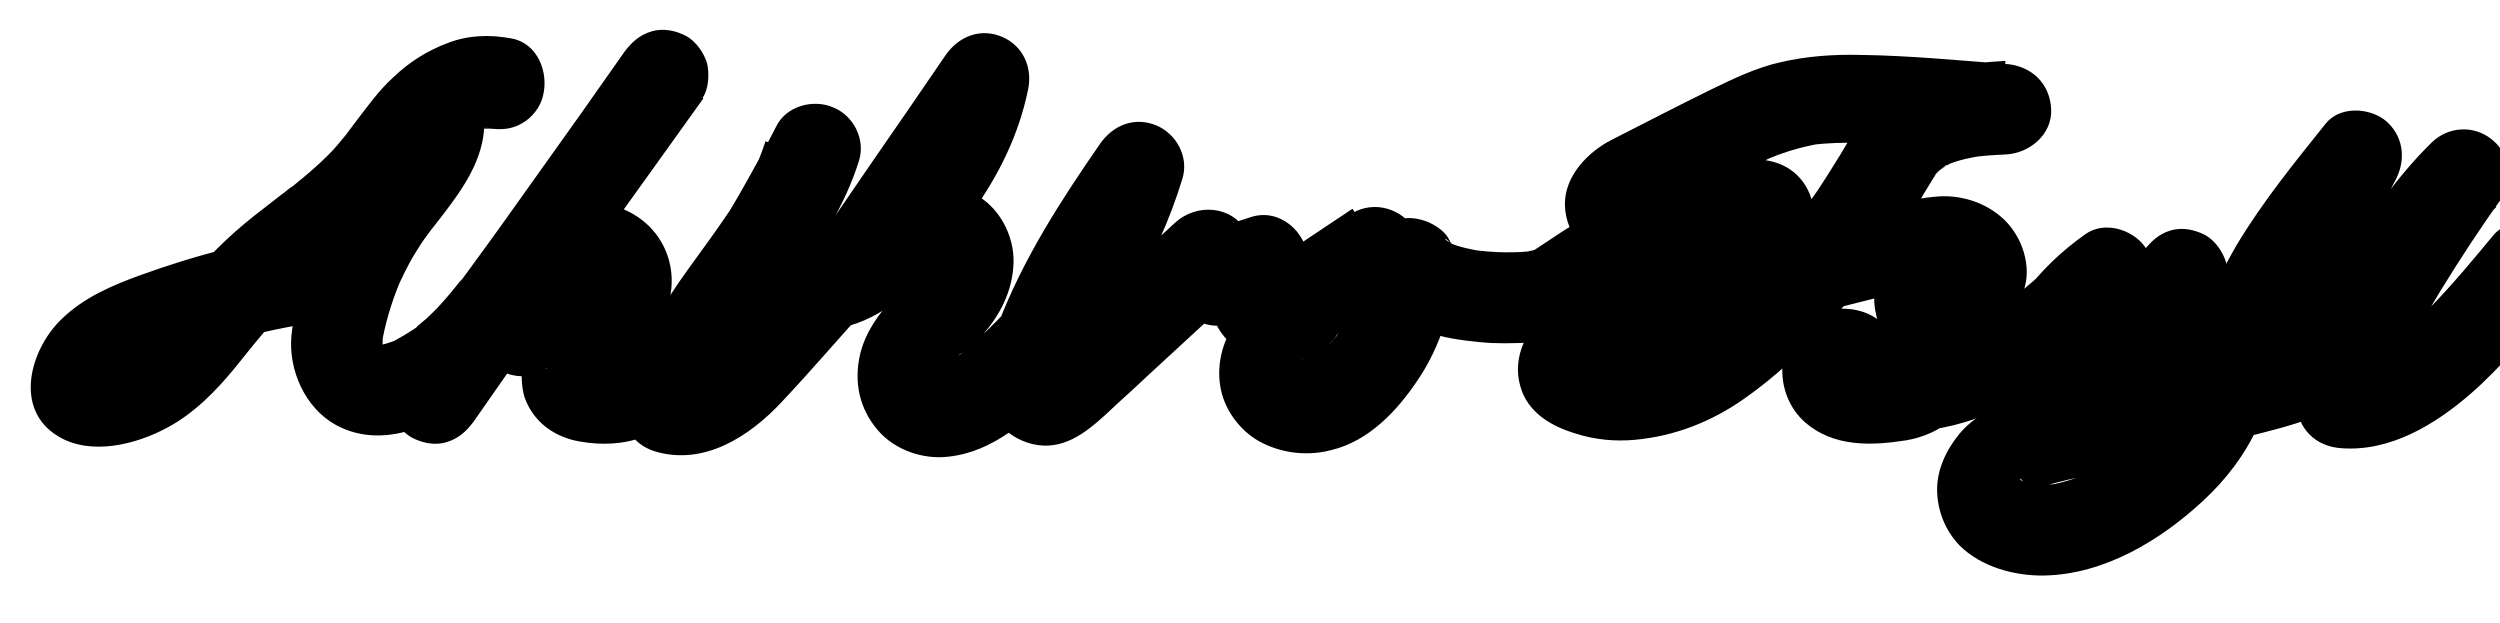<?xml version="1.0" encoding="utf-8"?>
<!-- Generator: Adobe Illustrator 25.3.1, SVG Export Plug-In . SVG Version: 6.00 Build 0)  -->
<svg version="1.1" xmlns="http://www.w3.org/2000/svg" xmlns:xlink="http://www.w3.org/1999/xlink" x="0px" y="0px"
	 viewBox="0 0 414.4 103.3" style="enable-background:new 0 0 414.4 103.3;" xml:space="preserve">
<g id="mask">
	<g>
		<g>
			<path d="M84.9,6.4c-3.6-0.7-7.2-0.6-10.6,0.7c-3.5,1.3-6.5,3.2-9.2,5.8c-2.4,2.2-4.3,4.9-6.3,7.5c-0.4,0.5-0.8,1.1-1.2,1.6
				c-0.7,1,0.3-0.4,0.4-0.5c-0.2,0.3-0.5,0.6-0.7,0.9c-0.9,1.1-1.8,2.2-2.8,3.2c-1.9,1.9-3.9,3.6-5.9,5.2c-0.3,0.2-0.5,0.4-0.8,0.6
				c-1,0.8,0.5-0.3,0.5-0.4c-0.6,0.4-1.1,0.9-1.7,1.3c-1.5,1.2-3,2.3-4.5,3.5c-4.3,3.4-8,7.1-11.5,11.4c-1.9,2.4-3.8,4.8-5.9,7
				c-0.5,0.5-1.1,1.1-1.7,1.6c-0.3,0.2-0.5,0.4-0.8,0.7c-1,0.9,1.4-1,0.2-0.2c-1.3,0.8-2.5,1.6-3.9,2.2c0.6-0.3,1.2-0.5,1.8-0.8
				c-1.4,0.6-2.8,1-4.2,1.2c0.7-0.1,1.3-0.2,2-0.3c-1,0.1-2.1,0.1-3.1,0c0.7,0.1,1.3,0.2,2,0.3c-0.5-0.1-0.9-0.2-1.3-0.3
				c0.6,0.3,1.2,0.5,1.8,0.8c-0.5-0.3-0.4-0.2,0.2,0.2c0.5,0.4,1,0.8,1.3,1.4c0.3,0.6,0.5,1.2,0.8,1.8c-0.1-0.2-0.2-0.5-0.2-0.7
				c0.1,0.7,0.2,1.3,0.3,2c0-0.3,0-0.5,0-0.8c-0.1,0.7-0.2,1.3-0.3,2c0.1-0.6,0.3-1.1,0.5-1.7c-0.3,0.6-0.5,1.2-0.8,1.8
				c0.2-0.4,0.4-0.8,0.6-1.2c0.1-0.2,0.3-0.5,0.5-0.7c0.4-0.7-1.1,1.3-0.6,0.7c0.3-0.3,0.6-0.7,0.9-1c0.5-0.5,1.9-1.4-0.1,0
				c1.7-1.1,3.4-2.1,5.3-2.9c-0.6,0.3-1.2,0.5-1.8,0.8c7.9-3.3,16.3-5.5,24.7-7.1c4.5-0.8,9.1-1.7,12.4-5.2c2-2.2,3.2-4.9,3.8-7.8
				c0.4-1.8,0.8-3.4,1.5-5.1c-0.3,0.6-0.5,1.2-0.8,1.8c0.6-1.4,1.3-2.7,2.1-3.9c0.2-0.3,0.4-0.6,0.6-0.9c0.8-1.1-1.1,1.3-0.3,0.3
				c0.5-0.6,1-1.2,1.6-1.8c0.5-0.5,1.1-1,1.6-1.5c0.2-0.2,1.3-1.1,0.2-0.2c-1.1,0.9,0,0,0.3-0.2c1.3-0.9,2.6-1.6,4-2.2
				c-0.6,0.3-1.2,0.5-1.8,0.8c0.2-0.1,0.5-0.2,0.7-0.3c-3.1-3.1-6.2-6.2-9.2-9.2c-0.2,1.2-0.5,2.3-0.9,3.4c0.3-0.6,0.5-1.2,0.8-1.8
				c-0.8,1.8-1.8,3.5-3,5.1c-0.2,0.3-0.5,0.7-0.7,1c-0.2,0.2-0.3,0.4-0.5,0.6c0.1-0.1,1.2-1.5,0.4-0.6c-0.9,1.2-1.9,2.4-2.8,3.6
				c-2.5,3.4-4.6,7-6.3,10.9c-2,4.8-3.7,9.7-4.2,14.9c-0.5,5.7,2.3,11.9,7.3,14.7c8.7,4.8,18.9-1,25.4-6.9c3.3-2.9,6-6.4,8.6-9.9
				c2.7-3.6,5.2-7.2,7.8-10.8c6.3-8.8,12.7-17.7,19-26.5c1.1-1.5,1.2-4.1,0.8-5.8c-0.5-1.7-1.8-3.6-3.4-4.5
				c-1.7-0.9-3.8-1.4-5.8-0.8c-2,0.6-3.3,1.8-4.5,3.4C93.5,22.9,83.3,37.1,73.2,51.2c-2.9,4-5.7,8-8.6,12c4.3,2.5,8.6,5,13,7.6
				c1.2-2.5,2.6-4.8,4.2-7.1c0.4-0.6,0.9-1.2,1.3-1.8c0.8-1.1-0.8,1-0.2,0.3c0.2-0.3,0.5-0.6,0.7-0.9c0.9-1.1,1.8-2.1,2.7-3.2
				c1.7-1.9,3.3-3.9,5.2-5.7c0.4-0.4,0.8-0.8,1.2-1.2c0.2-0.2,0.5-0.4,0.7-0.6c0.9-0.8-0.2,0.1-0.5,0.4c0.7-0.8,2.2-1.4,3.1-1.8
				c-0.6,0.3-1.2,0.5-1.8,0.8c0.9-0.4,1.8-0.6,2.7-0.8c-0.7,0.1-1.3,0.2-2,0.3c0.9-0.1,1.7-0.1,2.6,0c-0.7-0.1-1.3-0.2-2-0.3
				c0.8,0.1,1.5,0.3,2.2,0.6c-0.6-0.3-1.2-0.5-1.8-0.8c0.1,0.1,0.7,0.5,0.9,0.5c-0.4,0-1.4-1.4-0.6-0.4c0.5,0.6-1-1.7-0.5-0.6
				c0.1,0.3,0.3,0.6,0.4,0.9c-0.3-0.6-0.5-1.2-0.8-1.8c0.2,0.4,0.3,0.8,0.3,1.2c-0.1-0.7-0.2-1.3-0.3-2c0,0.4,0,0.9,0,1.3
				c0.1-0.7,0.2-1.3,0.3-2c-0.1,0.5-0.2,0.9-0.4,1.3c0.3-0.6,0.5-1.2,0.8-1.8c-0.1,0.3-0.5,0.7-0.5,0.9c0.1-0.3,1.4-1.6,0.5-0.8
				c-0.7,0.7,1.6-0.9,0.7-0.6c-0.3,0.1-0.6,0.3-0.9,0.4c0.6-0.3,1.2-0.5,1.8-0.8c-0.8,0.3-1.7,0.5-2.6,0.6c0.7-0.1,1.3-0.2,2-0.3
				c-2.6,0.3-5.2,0.4-7.8,0.8c-3.1,0.5-5.8,1.8-8.1,3.8c-1.3,1.1-2.3,3.6-2.2,5.3c0.1,1.7,0.6,3.2,1.6,4.5c2.1,2.8,6.6,4,9.7,1.9
				c0.2-0.2,0.5-0.3,0.8-0.4c-0.6,0.3-1.2,0.5-1.8,0.8c0.4-0.1,0.7-0.2,1.1-0.3c-0.7,0.1-1.3,0.2-2,0.3c0.5-0.1,0.9-0.1,1.4,0
				c-0.7-0.1-1.3-0.2-2-0.3c0.5,0.1,0.9,0.2,1.4,0.4c-0.6-0.3-1.2-0.5-1.8-0.8c0.3,0.1,0.5,0.3,0.8,0.4c0.4,0.3,0.3,0.2-0.3-0.3
				c-0.6-0.5-0.7-0.6-0.3-0.2c0.1,0.1,0.1,0.1,0.2,0.2c0.5,0.6,0.3,0.3-0.6-0.8c0.1,0.3,0.3,0.5,0.4,0.8c-0.3-0.6-0.5-1.2-0.8-1.8
				c0.1,0.3,0.2,0.5,0.2,0.8c-0.1-0.7-0.2-1.3-0.3-2c0.1,1,0,2-0.1,2.9c-0.1,1.6,0,3.2,0.4,4.7c1.4,4.2,5,6.8,9.3,7.5
				c3.5,0.6,7.1,0.5,10.5-0.8c3.1-1.2,5.6-2.7,8.2-4.7c3.7-2.9,6.5-6.8,9.2-10.6c2.9-4.2,5.6-8.4,8.2-12.8c3-4.9,5.7-10,8.3-15.1
				c-4.6-1.9-9.1-3.9-13.7-5.8c-0.4,1.2-0.8,2.3-1.3,3.5c0.3-0.6,0.5-1.2,0.8-1.8c-3,7-7.7,13.1-12.1,19.2c-4.7,6.5-9,13.5-11,21.3
				c-1,4,1.3,8,5.2,9.2c8.2,2.5,15.8-2.5,21.1-8.2c4.9-5.2,9.6-10.7,14.4-16c2.6-2.9,3.1-7.8,0-10.6c-3.2-2.9-7.4-2.7-10.6,0
				c-0.9,0.7-1.7,1.5-2.6,2.2c-2.3,1.9-2.6,5.6-1.6,8.2c1.2,2.8,3.8,4.5,6.9,4.6c5.4,0.1,9.3-3.6,12.3-7.7c2.3-3.3,4.5-6.6,6.8-9.9
				c4.6-6.7,9.2-13.4,13.8-20.1c-4.6-1.9-9.1-3.9-13.7-5.8c-0.6,2.7-1.4,5.4-2.4,7.9c0.3-0.6,0.5-1.2,0.8-1.8c-1,2.4-2.3,4.8-3.7,7
				c-0.7,1.1-1.5,2.2-2.2,3.3c-0.2,0.3-0.4,0.5-0.6,0.8c-0.5,0.7,1.2-1.5,0.3-0.4c-0.4,0.5-0.8,1-1.3,1.6
				c-3.4,4.1-7.4,7.8-11.5,11.2c-2.4,2-2.8,6.5-1.2,9.1c1.7,2.7,5.3,4.6,8.5,3.4c3.3-1.2,5.7-2.9,8.4-5c0.4-0.3,0.8-0.7,1.3-1
				c0.4-0.3,1.3-0.9-0.5,0.4c0.2-0.1,0.4-0.3,0.6-0.4c1-0.7,2-1.3,3.1-1.8c-0.6,0.3-1.2,0.5-1.8,0.8c0.7-0.3,1.4-0.5,2.2-0.6
				c-0.7,0.1-1.3,0.2-2,0.3c0.7-0.1,1.3-0.1,2,0c-0.7-0.1-1.3-0.2-2-0.3c0.5,0.1,1,0.2,1.5,0.4c-0.6-0.3-1.2-0.5-1.8-0.8
				c0.3,0.1,0.5,0.3,0.8,0.4c0.6,0.2-1.4-1.2-0.7-0.5c0.7,0.7-0.6-0.8-0.6-0.8c0,0,0.4,0.7,0.4,0.8c-0.3-0.6-0.5-1.2-0.8-1.8
				c0.2,0.5,0.4,1.1,0.5,1.7c-0.1-0.7-0.2-1.3-0.3-2c0.1,0.6,0,1.2,0,1.8c0.1-0.7,0.2-1.3,0.3-2c-0.1,0.8-0.3,1.6-0.6,2.4
				c0.3-0.6,0.5-1.2,0.8-1.8c-0.2,0.6-0.5,1.1-0.9,1.6c-0.2,0.2-0.3,0.4-0.5,0.7c1.1-1.8,0.5-0.7,0.1-0.2c-1,1.2-2.2,2.2-3.2,3.3
				c-2.6,2.7-4.8,5.8-5.7,9.4c-1.1,4.6-0.2,9.1,2.9,12.7c2.8,3.3,7.5,4.9,11.7,4.4c7.5-0.8,13.2-6.1,18.3-11.3
				c4.4-4.6,8.4-9.7,11.7-15.2c3.7-6.1,6.7-12.7,8.8-19.6c1.1-3.6-1-7.4-4.3-8.8c-3.6-1.5-7.2-0.1-9.4,3.1
				c-6.5,9.4-12.7,19-16.8,29.7c-1.1,2.9-2.5,6.3-2.5,9.4c0,5,3.2,9.4,8.1,10.6c5,1.2,8.8-1.8,12.2-4.9c2.2-2.1,4.5-4.1,6.7-6.2
				c5.1-4.7,10.2-9.4,15.3-14.1c-3.9-0.5-7.9-1-11.8-1.5c0.6,1.1,1.2,2.2,1.8,3.4c1.5,2.8,5.4,4.4,8.5,3.4c2.5-0.8,4.9-1.6,7.4-2.4
				c-3.2-2.4-6.3-4.8-9.5-7.2c0,1.1,0,2.2-0.1,3.3c0.1-0.7,0.2-1.3,0.3-2c-0.3,2.4-1.4,4.8-0.7,7.2c0.6,2.3,2.5,4.4,4.6,5.6
				c3.8,2.1,8.1,1.2,11.8-0.5c2.4-1.1,4.5-2.8,6.6-4.3c2.5-1.7,5-3.4,7.6-5.1c3.3-2.2,5-6.7,2.7-10.3c-2.2-3.4-6.6-4.8-10.3-2.7
				c-4.9,2.9-9.5,6.5-13.5,10.6c-4.9,5.1-9.9,11.3-8.3,18.8c0.8,3.7,3.6,7.2,7,8.8c3.5,1.7,7.5,2.1,11.3,1.1
				c6.2-1.5,10.9-6.5,14.3-11.6c3.8-5.6,5.8-12.3,6.4-19.1c-4.7,1.3-9.3,2.5-14,3.8c1.7,3.7,5.4,5.8,8.9,7.2
				c2.8,1.1,5.9,1.5,8.9,1.8c2.8,0.3,5.5,0.2,8.3,0.1c2-0.1,4.2-0.2,5.9-1.3c3.4-2.2,4.8-6.7,2.7-10.3c-1-1.8-2.9-3.2-4.9-3.6
				c-3.8-0.9-8.3,1.2-9.2,5.2c-0.9,3.8,1.1,8.3,5.2,9.2c0.1,0,0.2,0.1,0.4,0.1c-0.6-0.3-1.2-0.5-1.8-0.8c0,0,0.1,0,0.1,0.1
				c-0.9-0.9-1.8-1.8-2.7-2.7c0,0,0,0,0,0c-0.3-1.9-0.5-3.9-0.8-5.8c0,0,0,0,0,0c0.6-1.1,1.3-2.2,1.9-3.3c0.5-0.4,1-0.7,1.4-1.1
				c0.6-0.3,1.2-0.5,1.8-0.8c-0.2,0.1-0.3,0.1-0.5,0.1c0.7-0.1,1.3-0.2,2-0.3c-3.6,0.5-7.5,0.4-11-0.1c0.7,0.1,1.3,0.2,2,0.3
				c-2-0.3-4-0.7-5.9-1.5c0.6,0.3,1.2,0.5,1.8,0.8c-0.4-0.2-0.9-0.4-1.3-0.6c-0.2-0.1-0.4-0.2-0.6-0.4c-0.7-0.4-0.7-0.9,0.8,0.6
				c-0.2-0.3-0.6-0.7-0.9-0.9c0.1,0.1,1.2,1.8,0.7,0.9c-0.1-0.2-0.2-0.4-0.3-0.7c-0.6-1.4-2.2-2.5-3.6-3.1c-1.5-0.6-3.3-0.9-4.9-0.4
				c-3.3,1.1-5.2,3.8-5.5,7.2c0,0.6-0.1,1.1-0.2,1.6c0.1-0.7,0.2-1.3,0.3-2c-0.4,2.9-1.2,5.7-2.3,8.4c0.3-0.6,0.5-1.2,0.8-1.8
				c-0.6,1.3-1.2,2.6-2,3.9c-0.4,0.6-0.7,1.2-1.1,1.7c-0.2,0.3-0.4,0.5-0.6,0.8c0.9-1.7,0.6-0.7,0.1-0.2c-0.8,1-1.8,1.9-2.7,2.8
				c-1,1,1.5-1,0.3-0.2c-0.3,0.2-0.5,0.4-0.8,0.5c-0.6,0.4-1.2,0.7-1.8,0.9c0.6-0.3,1.2-0.5,1.8-0.8c-0.8,0.3-1.6,0.5-2.5,0.7
				c0.7-0.1,1.3-0.2,2-0.3c-0.8,0.1-1.5,0.1-2.3,0c0.7,0.1,1.3,0.2,2,0.3c-0.6-0.1-1.2-0.2-1.7-0.5c0.6,0.3,1.2,0.5,1.8,0.8
				c-0.3-0.1-0.6-0.3-1-0.5c-0.5-0.3-0.4-0.2,0.2,0.2c0.6,0.5,0.6,0.5,0.2,0.1c-0.1-0.1-0.2-0.2-0.3-0.3c-0.5-0.6-0.3-0.3,0.5,0.7
				c-0.1-0.3-0.4-0.7-0.5-1c0.3,0.6,0.5,1.2,0.8,1.8c-0.2-0.4-0.3-0.8-0.3-1.2c0.1,0.7,0.2,1.3,0.3,2c-0.1-0.6-0.1-1.1,0-1.6
				c-0.1,0.7-0.2,1.3-0.3,2c0.1-0.7,0.3-1.3,0.6-2c-0.3,0.6-0.5,1.2-0.8,1.8c0.4-0.9,0.9-1.7,1.5-2.6c0.2-0.2,0.3-0.5,0.5-0.7
				c-0.7,1-0.9,1.1-0.4,0.5c0.3-0.3,0.5-0.7,0.8-1c1.3-1.6,2.7-3.1,4.2-4.5c0.7-0.7,1.5-1.3,2.2-2c0.4-0.3,0.8-0.6,1.1-0.9
				c0.2-0.2,0.4-0.4,0.7-0.5c-0.9,0.7-1.1,0.9-0.7,0.5c1.7-1.2,3.4-2.4,5.1-3.4c-2.5-4.3-5-8.6-7.6-13c-2.6,1.7-5.2,3.5-7.8,5.2
				c-2.2,1.5-4.4,3.3-6.9,4.3c0.6-0.3,1.2-0.5,1.8-0.8c-0.6,0.2-1.2,0.4-1.8,0.5c0.7-0.1,1.3-0.2,2-0.3c-0.4,0-0.8,0.1-1.2,0
				c0.7,0.1,1.3,0.2,2,0.3c-0.3,0-0.5-0.1-0.8-0.2c0.6,0.3,1.2,0.5,1.8,0.8c-0.6-0.3-0.4-0.1,0.9,0.7c0.8,1.2,1.1,1.5,0.7,0.8
				c0.3,1.9,0.5,3.9,0.8,5.8c0.8-2.7,1.2-5.7,1.1-8.5c-0.1-4.7-4.7-8.8-9.5-7.2c-2.5,0.8-4.9,1.6-7.4,2.4c2.8,1.1,5.6,2.3,8.5,3.4
				c-0.6-1.1-1.2-2.2-1.8-3.4c-2.4-4.4-8.3-4.7-11.8-1.5c-4.2,3.9-8.5,7.8-12.7,11.8c-2.1,1.9-4.1,3.8-6.2,5.7c-1.1,1-2.2,2-3.3,3
				c-0.5,0.4-0.9,0.8-1.4,1.3c-0.9,0.8,1.2-0.7,0.4-0.3c-0.3,0.2-0.5,0.3-0.8,0.5c0.6-0.3,1.2-0.5,1.8-0.8c-0.2,0.1-0.5,0.2-0.7,0.2
				c0.7-0.1,1.3-0.2,2-0.3c-0.2,0-0.5,0.1-0.7,0c0.7,0.1,1.3,0.2,2,0.3c-0.3,0-0.5-0.1-0.7-0.2c0.6,0.3,1.2,0.5,1.8,0.8
				c-1.1-0.6,0.7,0.7,1,1c0.8,1,0.2,0.2,0.1-0.1c0.3,0.6,0.5,1.2,0.8,1.8c-0.1-0.2-0.1-0.4-0.2-0.7c0.1,0.7,0.2,1.3,0.3,2
				c0-0.4,0-0.7,0-1.1c-0.1,0.7-0.2,1.3-0.3,2c0.7-3.3,1.9-6.5,3.2-9.5c-0.3,0.6-0.5,1.2-0.8,1.8c3.9-9.1,9.5-17.3,15.1-25.5
				c-4.6-1.9-9.1-3.9-13.7-5.8c-0.8,2.5-1.6,4.9-2.6,7.3c0.3-0.6,0.5-1.2,0.8-1.8c-1.4,3.3-3,6.4-4.7,9.5c-0.9,1.5-1.8,3-2.8,4.5
				c-0.5,0.7-0.9,1.3-1.4,2c-0.2,0.3-0.5,0.7-0.7,1c-0.8,1.2,1.2-1.5,0.1-0.1c-2.1,2.7-4.5,5.3-7,7.7c-1.3,1.2-2.6,2.4-3.9,3.5
				c-0.4,0.4-1.6,1,0.3-0.2c-0.3,0.2-0.6,0.5-1,0.7c-0.8,0.5-1.6,0.9-2.4,1.3c0.6-0.3,1.2-0.5,1.8-0.8c-0.9,0.4-1.7,0.6-2.6,0.8
				c0.7-0.1,1.3-0.2,2-0.3c-0.8,0.1-1.6,0.1-2.4,0c0.7,0.1,1.3,0.2,2,0.3c-0.6-0.1-1.2-0.3-1.8-0.5c0.6,0.3,1.2,0.5,1.8,0.8
				c-0.3-0.1-0.6-0.3-0.8-0.5c-0.7-0.3,1.5,1.2,0.5,0.3c-0.7-0.7,0.5,0.5,0.5,0.7c0-0.1-0.4-0.8-0.5-0.9c0.3,0.6,0.5,1.2,0.8,1.8
				c-0.2-0.5-0.3-1-0.4-1.5c0.1,0.7,0.2,1.3,0.3,2c0-0.5,0-1.1,0-1.6c-0.1,0.7-0.2,1.3-0.3,2c0.1-0.9,0.4-1.7,0.7-2.6
				c-0.3,0.6-0.5,1.2-0.8,1.8c0.3-0.6,0.6-1.2,1-1.8c0.1-0.1,0.2-0.3,0.3-0.4c0.4-0.6-0.6,0.9-0.6,0.8c0-0.2,0.8-0.9,1-1.1
				c1.2-1.3,2.6-2.6,3.8-3.9c3-3.4,5-7.3,5.2-11.9c0.2-4.7-2.5-9.7-6.8-11.7c-5-2.4-10.5-1.7-15.2,1.2c-1.9,1.2-3.6,2.7-5.4,4.1
				c-1.2,1,1.2-0.9,0.2-0.2c-0.3,0.2-0.7,0.5-1,0.7c-0.7,0.5-1.5,0.9-2.3,1.3c0.6-0.3,1.2-0.5,1.8-0.8c-0.2,0.1-0.4,0.2-0.7,0.3
				c2.4,4.2,4.9,8.4,7.3,12.5c11.3-9.3,21.5-21.5,24.5-36.2c0.8-3.7-0.8-7.3-4.3-8.8c-3.6-1.5-7.2-0.1-9.4,3.1
				c-4,5.9-8.1,11.8-12.1,17.6c-2,2.9-3.9,5.7-5.9,8.6c-0.5,0.8-1,1.5-1.5,2.3c-0.2,0.4-1.3,1.5-1.3,1.9c0-0.3,1.2-1.5,0.4-0.5
				c-0.2,0.2-0.4,0.5-0.6,0.7c-0.1,0.1-0.3,0.3-0.4,0.4c-0.4,0.4-0.2,0.2,0.8-0.6c-0.3,0.1-0.6,0.4-0.9,0.5c0.6-0.3,1.2-0.5,1.8-0.8
				c-0.4,0.2-0.8,0.3-1.3,0.4c0.7-0.1,1.3-0.2,2-0.3c-0.2,0-0.5,0-0.7,0c1.8,4.3,3.5,8.5,5.3,12.8c0.9-0.7,1.7-1.5,2.6-2.2
				c-3.5-3.5-7.1-7.1-10.6-10.6c-3.6,4.1-7.3,8.2-10.9,12.2c-1.6,1.8-3.2,3.7-5,5.4c-0.4,0.4-0.8,0.8-1.2,1.1
				c-0.2,0.1-0.4,0.5-0.6,0.5c0.2,0,1.4-1,0.5-0.4c-1,0.7-2,1.3-3.1,1.8c0.6-0.3,1.2-0.5,1.8-0.8c-0.8,0.3-1.7,0.6-2.5,0.7
				c0.7-0.1,1.3-0.2,2-0.3c-0.8,0.1-1.5,0.1-2.2,0c0.7,0.1,1.3,0.2,2,0.3c-0.5-0.1-1-0.2-1.5-0.3c1.7,3.1,3.5,6.2,5.2,9.2
				c0.5-1.9,1.1-3.8,1.9-5.6c-0.3,0.6-0.5,1.2-0.8,1.8c2.9-6.6,7.3-12.4,11.5-18.2c4.5-6.3,8.7-12.8,11-20.2c1.1-3.6-1-7.5-4.3-8.8
				c-3.2-1.4-7.7-0.3-9.4,3.1c-4,7.8-8.4,15.5-13.2,22.8c-1.2,1.8-2.3,3.5-3.5,5.2c-0.5,0.7-1,1.5-1.6,2.2c-0.3,0.5-1.4,1.6,0.1-0.1
				c-0.3,0.3-0.6,0.7-0.8,1c-1.1,1.4-2.4,2.6-3.7,3.8c-1.3,1.1,1.3-0.9,0.2-0.1c-0.4,0.2-0.7,0.5-1.1,0.7c-0.8,0.5-1.7,1-2.6,1.4
				c0.6-0.3,1.2-0.5,1.8-0.8c-1.1,0.5-2.2,0.8-3.4,1c0.7-0.1,1.3-0.2,2-0.3c-1.2,0.2-2.4,0.2-3.6,0c0.7,0.1,1.3,0.2,2,0.3
				c-0.8-0.1-1.6-0.3-2.4-0.6c0.6,0.3,1.2,0.5,1.8,0.8c-0.7-0.4-0.5-0.2,0.6,0.6c0.7,1.1,0.9,1.3,0.5,0.7c0.3,0.6,0.5,1.2,0.8,1.8
				c-0.1-0.3-0.2-0.6-0.3-1c0.1,0.7,0.2,1.3,0.3,2c-0.1-0.9,0-1.7,0.1-2.6c0.1-1.4,0.1-2.8-0.2-4.2c-0.5-2.3-1.9-4.5-3.6-6.1
				c-4-3.6-10.5-4.8-15.1-1.6c3,3.9,6.1,7.9,9.1,11.8c-2.1,1.7-0.5,0.4,0.3,0c-0.6,0.3-1.2,0.5-1.8,0.8c1.1-0.4,2.1-0.6,3.3-0.8
				c-0.7,0.1-1.3,0.2-2,0.3c4.4-0.5,9.1-0.2,13-2.8c6.6-4.3,7.6-13.8,2-19.5c-5.2-5.2-13.5-5.1-19.7-1.7c-4.6,2.5-8,6.7-11.3,10.6
				c-4.2,4.8-8.3,9.9-11.1,15.7c-0.9,1.8-1.3,3.7-0.8,5.8c0.5,1.7,1.8,3.6,3.4,4.5c1.7,0.9,3.8,1.4,5.8,0.8c2-0.6,3.3-1.8,4.5-3.4
				C87.7,56.6,97.8,42.5,108,28.3c2.9-4,5.7-8,8.6-12c-4.3-2.5-8.6-5-13-7.6c-5.5,7.6-11,15.3-16.4,22.9c-2.7,3.8-5.4,7.6-8.2,11.4
				c-0.5,0.7-1.1,1.5-1.6,2.2c-0.2,0.3-0.5,0.6-0.7,1c-0.2,0.2-0.3,0.4-0.5,0.6c0.1-0.2,1.1-1.4,0.4-0.6c-1.2,1.5-2.4,3-3.7,4.4
				c-0.7,0.8-1.5,1.5-2.2,2.2c-0.4,0.3-0.8,0.7-1.2,1c-0.1,0.1-0.3,0.2-0.4,0.4c-1.1,0.9,1.1-0.8,0.5-0.3c-1.8,1.2-3.5,2.3-5.5,3.2
				c0.6-0.3,1.2-0.5,1.8-0.8c-1.3,0.5-2.5,0.9-3.9,1.1c0.7-0.1,1.3-0.2,2-0.3c-0.8,0.1-1.6,0.1-2.3,0c0.7,0.1,1.3,0.2,2,0.3
				c-0.6-0.1-1.1-0.2-1.7-0.5c0.6,0.3,1.2,0.5,1.8,0.8c-0.3-0.1-0.5-0.3-0.8-0.4c-1.1-0.6,1.6,1.4,0.4,0.3c-1.1-1,0.7,1.1,0.3,0.5
				c-0.2-0.4-0.4-0.8-0.6-1.2c0.3,0.6,0.5,1.2,0.8,1.8c-0.3-0.8-0.5-1.6-0.7-2.4c0.1,0.7,0.2,1.3,0.3,2c-0.1-1-0.1-1.9,0-2.9
				c-0.1,0.7-0.2,1.3-0.3,2c0.6-3.7,1.7-7.3,3.1-10.7c-0.3,0.6-0.5,1.2-0.8,1.8c1-2.2,2-4.4,3.3-6.5c0.6-1,1.3-2.1,2-3
				c0.4-0.5,0.7-1,1.1-1.5c0.6-0.8-0.3,0.4-0.4,0.6c0.2-0.3,0.4-0.5,0.6-0.8c3.4-4.4,7.1-9,8-14.6c0.4-2.7,0.1-5.2-1.9-7.3
				c-1.7-1.7-4.9-2.9-7.3-1.9c-3,1.2-5.7,2.6-8.3,4.6c-2.6,2-4.7,4.2-6.6,6.8c-1.7,2.3-3,4.8-4,7.5c-1,2.5-1.1,5.1-2.1,7.6
				c0.3-0.6,0.5-1.2,0.8-1.8c-0.2,0.4-0.4,0.7-0.6,1.1c0.8-1,1-1.3,0.6-0.8c-0.1,0.1-0.2,0.2-0.4,0.4c0.1-0.4,1.7-1.1,0.4-0.4
				c-0.3,0.2-0.6,0.3-1,0.5c0.6-0.3,1.2-0.5,1.8-0.8c-2,0.8-4.1,1.1-6.2,1.4c-2.5,0.5-5.1,1-7.6,1.6c-4.9,1.2-9.7,2.7-14.4,4.4
				c-4.7,1.7-9.4,3.7-13.1,7.3c-5.2,5-8,14.9-0.6,19.4c5.4,3.3,12.9,1.4,18.1-1.4c4.5-2.4,8.1-6.1,11.3-10c3-3.7,5.8-7.4,9.3-10.5
				c1.7-1.5,3.4-2.9,5.2-4.3c-1.8,1.4-0.3,0.2,0.1-0.1c0.4-0.3,0.9-0.7,1.3-1c1.3-1,2.7-2.1,4-3.1c2-1.6,4-3.2,5.8-5
				c2.2-2.2,4.1-4.6,5.9-7c0.4-0.5,0.8-1.1,1.2-1.6c0.2-0.2,0.4-0.5,0.5-0.7c0.6-0.7-1.1,1.3-0.2,0.3c0.8-1,1.7-2,2.6-3
				c0.5-0.5,1-1,1.5-1.5c0.2-0.2,0.4-0.4,0.6-0.5c1-0.8-1.1,0.8-0.4,0.3c1.1-0.7,2.2-1.4,3.3-1.9c-0.6,0.3-1.2,0.5-1.8,0.8
				c1.1-0.5,2.2-0.8,3.4-1c-0.7,0.1-1.3,0.2-2,0.3c0.9-0.1,1.8-0.1,2.7,0c-0.7-0.1-1.3-0.2-2-0.3c0.3,0,0.5,0.1,0.8,0.1
				c2,0.4,4,0.3,5.8-0.8c1.6-0.9,3-2.7,3.4-4.5C91,12,89.1,7.2,84.9,6.4L84.9,6.4z"/>
		</g>
	</g>
	<g>
		<g>
			<path d="M356.9,57.9c0.8,0.4,1.4,1,1.8,1.8c-0.1-0.2-0.2-0.4-0.3-0.6c0.3,0.6,0.5,1.2,0.8,1.8c-0.2-0.4-0.3-0.8-0.3-1.3
				c0.1,0.7,0.2,1.3,0.3,2c0-0.5,0-0.9,0-1.3c-0.1,0.7-0.2,1.3-0.3,2c0.1-0.5,0.3-1,0.5-1.5c-0.3,0.6-0.5,1.2-0.8,1.8
				c1.1-2.3,3-4.4,4.5-6.4c1.7-2.3,3.5-4.6,5.2-6.8c-4.3-2.5-8.6-5-13-7.6c-0.5,0.6-0.3,0.4,0.4-0.5c-0.2,0.2-0.3,0.4-0.5,0.7
				c-0.3,0.4-0.7,0.9-1.1,1.3c-0.7,0.9-1.5,1.7-2.2,2.5c-1.5,1.6-3,3.1-4.7,4.5c-0.8,0.7-1.7,1.3-2.4,2c1.7-1.6,0.3-0.2-0.1,0.1
				c-0.4,0.3-0.9,0.7-1.4,1c-1.7,1.2-3.4,2.4-5.3,3.2c0.6-0.3,1.2-0.5,1.8-0.8c-0.5,0.2-1,0.3-1.5,0.4c0.7-0.1,1.3-0.2,2-0.3
				c-0.3,0-0.6,0-0.9,0c0.7,0.1,1.3,0.2,2,0.3c-0.3,0-0.5-0.1-0.8-0.2c0.6,0.3,1.2,0.5,1.8,0.8c-0.4-0.2-0.3-0.1,0.3,0.3
				c0.6,0.4,1,0.8,1.4,1.4c0.3,0.6,0.5,1.2,0.8,1.8c-0.1-0.2-0.2-0.5-0.2-0.8c0.1,0.7,0.2,1.3,0.3,2c0-0.3,0-0.5,0-0.8
				c-0.1,0.7-0.2,1.3-0.3,2c0-0.3,0.1-0.5,0.2-0.8c-0.3,0.6-0.5,1.2-0.8,1.8c0.6-1.4,1.3-2.8,2.1-4.1c0.4-0.6,0.8-1.2,1.2-1.8
				c0.2-0.3,0.5-0.6,0.7-1c0.9-1.2-1.2,1.4-0.2,0.3c1-1.1,1.9-2.2,3-3.2c0.6-0.5,1.2-1.1,1.8-1.6c0.5-0.4,1.6-0.8-0.3,0.2
				c0.3-0.2,0.7-0.5,1-0.7c-3-3.9-6.1-7.9-9.1-11.8c-3.3,3.1-6.6,6.1-10.1,9c-0.6,0.5-0.5,0.4,0.5-0.3c-0.2,0.2-0.5,0.4-0.7,0.5
				c-0.4,0.3-0.7,0.5-1.1,0.8c-1,0.7-2,1.4-3,2c-1.9,1.2-3.9,2.2-5.9,3.1c0.6-0.3,1.2-0.5,1.8-0.8c-2.9,1.2-5.8,2.1-8.9,2.5
				c0.7-0.1,1.3-0.2,2-0.3c-2.3,0.3-4.7,0.3-7,0c0.7,0.1,1.3,0.2,2,0.3c-0.7-0.1-1.4-0.2-2.1-0.5c0.6,0.3,1.2,0.5,1.8,0.8
				c-0.3-0.1-1.1-0.7-0.1,0.1c0.4,0.2,0.7,0.5,0.9,0.9c0.4,0.6,0.5,0.7,0.2,0.2c0.3,0.6,0.5,1.2,0.8,1.8c-0.2-0.6-0.3-1.2-0.4-1.8
				c-0.6-2.3-2.1-4.3-4.1-5.6c-3.1-2-7.3-2-10.5-0.2c-6.3,3.7-6.5,12.8-1.2,17.5c4.7,4.1,10.9,3.9,16.7,3
				c5.6-0.9,10.7-4.8,12.5-10.3c0.8-2.6,0.7-5.7-0.3-8.2c-0.9-2.1-2.1-4.1-3-6.2c0.3,0.6,0.5,1.2,0.8,1.8c-0.2-0.6-0.4-1.1-0.5-1.7
				c0.1,0.7,0.2,1.3,0.3,2c0-0.4,0-0.8,0-1.2c-0.1,0.7-0.2,1.3-0.3,2c0.1-0.3,0.1-0.6,0.3-0.9c-0.3,0.6-0.5,1.2-0.8,1.8
				c0.1-0.2,0.2-0.4,0.3-0.6c-0.8,1-1,1.2-0.6,0.8c0.4-0.4,0.1-0.2-0.8,0.6c0.2-0.1,0.4-0.3,0.6-0.4c-0.6,0.3-1.2,0.5-1.8,0.8
				c0.6-0.2,1.1-0.4,1.7-0.5c-0.7,0.1-1.3,0.2-2,0.3c0.8-0.1,1.5-0.1,2.3,0c-0.7-0.1-1.3-0.2-2-0.3c1.2,0.2,2.4,0.5,3.6,0.8
				c1.8,0.5,4.2,0.3,5.8-0.8c1.7-1.1,2.7-2.6,3.4-4.5c1.5-4.1-0.2-9.1-3.3-12c-3-2.8-7.2-4.1-11.3-3.7c-3.4,0.3-6.8,1.2-10.1,2
				c-3,0.7-6.1,1.4-9.1,2.2c-11.7,2.8-23.3,6.1-34.4,10.5c-3.2,1.3-6.6,2.5-9.7,4.2c-4.4,2.3-6.9,7.7-5.5,12.5
				c1.2,4.4,5.2,6.7,9.3,7.9c3.1,1,6.5,1.3,9.7,1c6.6-0.6,12.7-3,18.1-6.8c5-3.5,9.5-7.7,13.7-12.2c4.6-5,8.9-10.3,12.6-16
				c1.7-2.6,3.2-5.4,4.9-8.1c0.1-0.2,0.3-0.5,0.5-0.7c0.2-0.2,0.3-0.5,0.5-0.7c-0.2,0.3-0.4,0.6-0.7,0.9c0.3-0.7,1.1-1.2,1.7-1.7
				c0.4-0.4,1-0.4-0.6,0.5c0.3-0.2,0.6-0.4,0.9-0.6c0.6-0.4,1.3-0.7,2-1c-0.6,0.3-1.2,0.5-1.8,0.8c1.9-0.8,3.9-1.2,5.9-1.5
				c-0.7,0.1-1.3,0.2-2,0.3c1.9-0.3,3.8-0.4,5.8-0.5c3.9-0.2,7.7-3.3,7.5-7.5c-0.2-4.3-3.3-7.2-7.5-7.5c-8-0.6-16.1-1.4-24.2-1.5
				c-4.4-0.1-8.8,0.2-13.1,1.2c-4.1,0.9-8,2.8-11.7,4.6c-5.5,2.7-10.9,5.5-16.4,8.3c-3.9,2-7.8,6-7.7,10.8c0.1,5.2,4.5,9.6,8.4,12.5
				c6.9,5,15.9,5.4,23.4,1.7c4-1.9,8.1-5.7,9.2-10.1c1-4-0.7-8.4-4.3-10.4c-1.9-1.1-4.1-1.3-6.2-1.4c-5.8-0.1-11.3,2-16.5,4.2
				c-4.9,2.1-9.5,4.8-14,7.6c-1.7,1.1-3.3,2.2-5,3.3c-0.8,0.5-1.6,1.2-2.5,1.6c0.6-0.3,1.2-0.5,1.8-0.8c0,0-0.1,0-0.1,0
				c0.7-0.1,1.3-0.2,2-0.3c0,0,0,0,0,0c0.7,0.1,1.3,0.2,2,0.3c0,0,0,0,0,0c1.1,0.6,2.2,1.3,3.3,1.9c0,0,0,0,0,0
				c0.6,1.1,1.3,2.2,1.9,3.3c0,0,0,0,0,0c-0.3-1.7-2-3.6-3.4-4.5c-1.6-0.9-4-1.3-5.8-0.8c-1.8,0.6-3.6,1.7-4.5,3.4
				c-1,1.9-1.1,3.7-0.8,5.8c0.5,3.3,4.2,5.5,7.3,5.5c1.5,0,2.7-0.4,3.9-1.1c0.4-0.2,0.8-0.4,1.1-0.7c1.6-1.1,3.2-2.2,4.9-3.2
				c5.1-3.3,10.4-6.4,16-8.8c-0.6,0.3-1.2,0.5-1.8,0.8c3-1.3,6.2-2.3,9.4-2.8c-0.7,0.1-1.3,0.2-2,0.3c1.5-0.2,2.9-0.3,4.4-0.1
				c-0.7-0.1-1.3-0.2-2-0.3c0.3,0,0.5,0.1,0.8,0.2c-0.6-0.3-1.2-0.5-1.8-0.8c-1.9-2.4-2.5-3-1.9-1.9c-0.3-0.6-0.5-1.2-0.8-1.8
				c0,0.1,0.1,0.2,0.1,0.4c-0.1-0.7-0.2-1.3-0.3-2c0,0.2,0.1,0.5,0,0.7c0.1-0.7,0.2-1.3,0.3-2c0,0.2-0.1,0.5-0.2,0.7
				c0.3-0.6,0.5-1.2,0.8-1.8c-0.1,0.3-0.8,1.2,0,0.2c0.8-1,0.1-0.1-0.1,0.1c-0.2,0.2-1.4,1.1-1.4,1.3c0-0.1,1.5-1.1,0.6-0.5
				c-0.3,0.2-0.5,0.3-0.8,0.5c-0.6,0.4-1.2,0.7-1.8,0.9c0.6-0.3,1.2-0.5,1.8-0.8c-1.3,0.5-2.6,0.9-4,1.1c0.7-0.1,1.3-0.2,2-0.3
				c-1.2,0.1-2.5,0.2-3.7,0c0.7,0.1,1.3,0.2,2,0.3c-1.4-0.2-2.7-0.6-3.9-1.1c0.6,0.3,1.2,0.5,1.8,0.8c-0.8-0.3-1.6-0.7-2.3-1.2
				c-0.2-0.2-1.6-1.1-0.5-0.3c1.1,0.9-0.2-0.2-0.4-0.4c-0.6-0.5-1.4-1.2-1.8-1.9c0.2,0.3,0.5,0.6,0.7,0.9c-0.1-0.2-0.3-0.4-0.4-0.6
				c-0.3-0.4-0.5-0.8-0.7-1.3c0.3,0.6,0.5,1.2,0.8,1.8c-0.1-0.2-0.2-0.5-0.2-0.7c0.1,0.7,0.2,1.3,0.3,2c0-0.1,0-0.2,0-0.4
				c-0.1,0.7-0.2,1.3-0.3,2c0-0.1,0-0.2,0.1-0.3c-0.3,0.6-0.5,1.2-0.8,1.8c0.1-0.2,0.2-0.4,0.3-0.6c0.4-0.6,0.3-0.4-0.5,0.6
				c0.2-0.2,0.4-0.4,0.5-0.5c0.6-0.5,0.4-0.4-0.6,0.4c0.5-0.2,1-0.6,1.4-0.8c0.5-0.3,1-0.5,1.5-0.7c2-1,4.1-2.1,6.1-3.1
				c4.3-2.2,8.6-4.5,13-6.4c-0.6,0.3-1.2,0.5-1.8,0.8c2.9-1.2,5.8-2,8.9-2.5c-0.7,0.1-1.3,0.2-2,0.3c5.2-0.6,10.5-0.3,15.7,0
				c5.5,0.3,10.9,0.7,16.4,1.1c0-5,0-10,0-15c-5.5,0.3-10.9,0.9-16,3.2c-5.4,2.4-8.4,7.3-11.2,12.1c-1.3,2.1-2.6,4.2-4,6.3
				c-0.7,1-1.4,2-2.2,3c-0.3,0.4-1.8,2.2-0.3,0.4c-0.4,0.5-0.8,1-1.2,1.6c-3.2,3.9-6.6,7.7-10.3,11.1c-1,0.9-2,1.8-3,2.7
				c-0.5,0.5-1.1,0.9-1.6,1.4c-0.2,0.2-1,0.8-0.1,0.1c1-0.8,0,0-0.3,0.2c-2.3,1.7-4.7,3.1-7.3,4.3c0.6-0.3,1.2-0.5,1.8-0.8
				c-2.1,0.9-4.3,1.5-6.6,1.8c0.7-0.1,1.3-0.2,2-0.3c-2,0.3-4,0.3-5.9,0c0.7,0.1,1.3,0.2,2,0.3c-1.5-0.2-3-0.6-4.5-1.2
				c0.6,0.3,1.2,0.5,1.8,0.8c-0.4-0.2-0.8-0.4-1.2-0.6c-0.6-0.4-0.3-0.2,0.8,0.6c0.8,1.2,1,1.5,0.7,0.8c0.3,0.6,0.5,1.2,0.8,1.8
				c-0.1-0.2-0.1-0.4-0.2-0.6c0.1,0.7,0.2,1.3,0.3,2c0-0.2,0-0.5,0-0.7c-0.1,0.7-0.2,1.3-0.3,2c0.1-0.4,0.1-0.6,0.2-1
				c-0.3,0.6-0.5,1.2-0.8,1.8c0.1-0.2,0.2-0.4,0.3-0.6c-0.8,1-1,1.3-0.6,0.9c0.3-0.3,0.1-0.2-0.4,0.3c-1,0.8-0.3,0.3,0,0.1
				c0.3-0.2,0.7-0.3,1-0.5c1.3-0.6,2.6-1.1,3.9-1.7c-0.6,0.3-1.2,0.5-1.8,0.8c8.7-3.7,17.7-6.5,26.8-9c4.5-1.2,9.1-2.4,13.6-3.5
				c4.6-1.1,9.2-2.5,13.8-3.1c-0.7,0.1-1.3,0.2-2,0.3c1.1-0.1,2.1-0.2,3.1,0c-0.7-0.1-1.3-0.2-2-0.3c0.6,0.1,1.1,0.2,1.6,0.4
				c-0.6-0.3-1.2-0.5-1.8-0.8c0.1,0,0.8,0.5,0.9,0.5c-0.2,0-1.5-1.4-0.6-0.4c0.7,0.7-0.1,0.5-0.4-0.6c0.1,0.3,0.3,0.6,0.5,0.9
				c-0.3-0.6-0.5-1.2-0.8-1.8c0.1,0.3,0.2,0.6,0.3,0.9c-0.1-0.7-0.2-1.3-0.3-2c0,0.3,0,0.6,0,0.9c0.1-0.7,0.2-1.3,0.3-2
				c-0.1,0.3-0.1,0.6-0.2,0.9c3.1-1.7,6.2-3.5,9.2-5.2c-3.4-1-6.8-1.6-10.3-0.7c-3.8,0.9-6.8,3.4-8.3,7c-1.2,2.8-1.2,5.9-0.2,8.7
				c0.8,2.2,2,4.1,3,6.2c-0.3-0.6-0.5-1.2-0.8-1.8c0.2,0.6,0.4,1.2,0.5,1.8c-0.1-0.7-0.2-1.3-0.3-2c0.1,0.5,0.1,0.9,0,1.4
				c0.1-0.7,0.2-1.3,0.3-2c-0.1,0.5-0.2,0.9-0.4,1.4c0.3-0.6,0.5-1.2,0.8-1.8c-0.2,0.3-0.3,0.6-0.5,1c-0.6,1.2,1.3-1.4,0.1-0.2
				c-1.1,1.1,1-0.6,0.4-0.2c-0.4,0.2-0.8,0.5-1.3,0.7c0.6-0.3,1.2-0.5,1.8-0.8c-1.2,0.5-2.5,0.8-3.8,1c0.7-0.1,1.3-0.2,2-0.3
				c-1.8,0.2-3.7,0.4-5.6,0.1c0.7,0.1,1.3,0.2,2,0.3c-0.7-0.1-1.3-0.3-2-0.5c0.6,0.3,1.2,0.5,1.8,0.8c-0.1,0-0.6-0.4-0.7-0.3
				c0,0,1.7,1.3,0.6,0.4c-0.5-0.4,0.8,1.3,0.5,0.7c-0.1-0.2-0.3-0.5-0.4-0.7c0.3,0.6,0.5,1.2,0.8,1.8c-0.1-0.3-0.2-0.6-0.3-0.9
				c0.1,0.7,0.2,1.3,0.3,2c0-0.3,0-0.6,0-1c-0.1,0.7-0.2,1.3-0.3,2c0-0.2,0.1-0.4,0.2-0.6c-0.3,0.6-0.5,1.2-0.8,1.8
				c0.5-1-0.8,0.8-1.2,1.1c-1.1,0.8-0.3,0.2,0.1,0.1c-0.6,0.3-1.2,0.5-1.8,0.8c0.2-0.1,0.4-0.1,0.6-0.1c-0.7,0.1-1.3,0.2-2,0.3
				c0.2,0,0.4,0,0.6,0c-0.7-0.1-1.3-0.2-2-0.3c0.2,0,0.4,0.1,0.6,0.2c-0.6-0.3-1.2-0.5-1.8-0.8c0.7,0.4,0.5,0.1-0.7-0.9
				c-1-1.2-1.2-1.4-0.9-0.8c-0.3-0.6-0.5-1.2-0.8-1.8c0.3,0.7,0.3,1.5,0.6,2.2c0.8,2.3,2.4,4.5,4.6,5.7c2.8,1.5,6,1.9,9.1,2
				c5.1,0.1,10.3-1,15.1-2.9c5.4-2.2,10-5.1,14.6-8.7c3.8-3,7.3-6.2,10.8-9.5c2.7-2.6,2.8-7,0.6-9.8c-2.1-2.7-6.6-4.1-9.7-1.9
				c-4.1,2.9-7.4,6.1-10.4,10.1c-3.1,4.1-6.4,9.7-5.1,14.9c1.1,4.2,5.1,7,9.3,7c2.7,0,5.2-0.9,7.5-2.2c3.9-2.3,7.6-5,11-8
				c3.9-3.4,7.2-7.2,10.2-11.3c1.1-1.5,1.2-4.1,0.8-5.8c-0.5-1.7-1.8-3.6-3.4-4.5c-1.7-0.9-3.8-1.4-5.8-0.8c-2,0.6-3.2,1.8-4.5,3.4
				c-2.9,3.8-5.9,7.4-8.6,11.3c-1.7,2.4-2.7,5.3-2.7,8.2c0,4,2.1,7.3,5.3,9.5c1.5,1.1,4.1,1.2,5.8,0.8c1.7-0.5,3.6-1.8,4.5-3.4
				C361.7,64.3,360.4,60.3,356.9,57.9L356.9,57.9z"/>
		</g>
	</g>
	<g>
		<g>
			<path d="M351,71.9c9.9,2.8,18.2-4,24.4-10.8c5.6-6.2,10.7-12.9,15.2-19.9c2.4-3.8,4.6-7.6,6.6-11.6c1.7-3.4,1.1-7.3-1.9-9.7
				c-2.7-2.1-7.5-2.3-9.8,0.6c-5.2,6.5-10.5,13-14.8,20.2c-2.2,3.8-4.1,7.7-5.7,11.8c-1.5,3.8-2.5,7.7-4.1,11.5
				c0.3-0.6,0.5-1.2,0.8-1.8c-1,2.2-2.1,4.3-3.5,6.3c-0.2,0.2-0.8,1,0,0.1c0.8-1,0,0-0.2,0.2c-0.4,0.4-0.7,0.8-1.1,1.3
				c-0.8,0.9-1.6,1.7-2.5,2.5c-0.8,0.8-1.7,1.5-2.6,2.2c-0.7,0.6,1.3-1,0.5-0.4c-0.2,0.2-0.4,0.3-0.7,0.5c-0.5,0.4-1,0.7-1.6,1.1
				c-2,1.4-4.1,2.5-6.4,3.5c0.6-0.3,1.2-0.5,1.8-0.8c-2.1,0.9-4.2,1.5-6.5,1.8c0.7-0.1,1.3-0.2,2-0.3c-1.5,0.2-3,0.2-4.5,0
				c0.7,0.1,1.3,0.2,2,0.3c-1.3-0.2-2.5-0.5-3.7-0.9c0.6,0.3,1.2,0.5,1.8,0.8c-0.4-0.2-0.8-0.4-1.2-0.6c-0.7-0.4-0.8-1,0.5,0.4
				c-0.2-0.2-0.5-0.5-0.7-0.7c0.8,1.1,1,1.4,0.6,0.8c-0.1-0.2-0.2-0.4-0.3-0.6c0.3,0.6,0.5,1.2,0.8,1.8c-0.2-0.4-0.3-0.8-0.4-1.3
				c0.1,0.7,0.2,1.3,0.3,2c-0.1-0.5-0.1-1,0-1.5c-0.1,0.7-0.2,1.3-0.3,2c0.1-0.6,0.2-1.2,0.5-1.8c-0.3,0.6-0.5,1.2-0.8,1.8
				c0.1-0.1,0.7-1.4,0.7-1.3c0.1,0.1-1.3,1.4-0.4,0.6c0.2-0.2,0.5-0.4,0.7-0.7c0.6-0.6-1.3,0.9-0.6,0.5c0.2-0.1,0.4-0.3,0.7-0.4
				c0.5-0.3,1-0.5,1.6-0.8c-0.6,0.3-1.2,0.5-1.8,0.8c2.8-1.1,5.7-1.7,8.6-2.4c3.2-0.8,6.4-1.6,9.7-2.3c6.7-1.6,13.4-3.2,20.1-4.9
				c3.5-0.9,6.9-1.8,10.2-3.3c2.9-1.3,5.6-3.2,7.9-5.4c4.1-4,6.9-9.1,9.7-14c1.6-2.8,3.2-5.5,5.1-8.1c0.2-0.3,0.5-0.6,0.7-0.9
				c-0.7,0.9-0.8,1.1-0.3,0.5c0.1-0.1,0.2-0.2,0.3-0.3c0.6-0.7,1.1-1.4,1.7-2.1c1.2-1.3,2.4-2.6,3.7-3.9c-3.9-3-7.9-6.1-11.8-9.1
				c-4.4,6.1-8.5,12.3-12.3,18.8c-1.9,3.2-3.7,6.5-5.4,9.8c-2.1,4-3.9,8.3-3.7,13c0.3,4.3,3.2,7.2,7.5,7.5c8.1,0.6,15.5-3.9,21.4-9
				c5.4-4.7,9.9-10.3,14.4-15.7c1.3-1.6,2.2-3.2,2.2-5.3c0-1.8-0.8-4-2.2-5.3c-2.8-2.5-7.9-3.2-10.6,0c-3.4,4.1-6.8,8.2-10.5,12
				c-1.8,1.8-3.6,3.5-5.5,5.1c-0.7,0.6,1.3-0.9,0.5-0.4c-0.2,0.2-0.5,0.3-0.7,0.5c-0.5,0.4-1,0.7-1.6,1c-1.1,0.7-2.2,1.2-3.3,1.7
				c0.6-0.3,1.2-0.5,1.8-0.8c-1.5,0.6-3,1.1-4.7,1.3c0.7-0.1,1.3-0.2,2-0.3c-1.1,0.1-2.2,0.2-3.2,0.1c2.5,2.5,5,5,7.5,7.5
				c0-0.7,0-1.4,0.1-2.2c-0.1,0.7-0.2,1.3-0.3,2c0.2-1.5,0.7-2.8,1.2-4.2c-0.3,0.6-0.5,1.2-0.8,1.8c2.4-5.5,5.7-10.8,8.8-16
				c3.2-5.2,6.6-10.4,10.2-15.4c1-1.4,1.3-4.1,0.8-5.8c-0.5-1.6-1.4-2.9-2.7-3.9c-3-2.3-7.1-2-9.8,0.6c-5.8,5.7-10.4,12.3-14.3,19.3
				c-0.8,1.4-1.6,2.9-2.5,4.3c-0.5,0.8-1,1.5-1.5,2.2c-0.2,0.3-0.4,0.6-0.7,0.9c-0.8,1.2,1.2-1.4,0.3-0.3c-1,1.2-2.1,2.4-3.3,3.5
				c-1.5,1.3,1.1-0.7,0,0c-0.3,0.2-0.6,0.4-0.9,0.6c-0.9,0.5-1.8,1-2.7,1.4c0.6-0.3,1.2-0.5,1.8-0.8c-4.2,1.8-8.8,2.6-13.3,3.7
				c-4.8,1.2-9.5,2.3-14.3,3.5c-4.7,1.1-9.5,2.3-14.2,3.4c-4.7,1.1-9.5,2.8-12.7,6.6c-2.2,2.7-3.8,6-3.7,9.6
				c0.1,3.3,1.4,6.5,3.7,8.9c3.6,3.6,9.2,5.1,14.1,5c9.9-0.2,19.2-5.8,26.3-12.4c3.8-3.5,7-7.7,9.1-12.4c2.3-5.1,3.7-10.4,5.8-15.5
				c-0.3,0.6-0.5,1.2-0.8,1.8c2.1-4.9,4.8-9.5,7.8-13.9c0.8-1.1,1.5-2.2,2.3-3.2c0.4-0.5,0.8-1.1,1.2-1.6c0.2-0.2,0.4-0.5,0.5-0.7
				c0.2-0.2,1-1.3,0.2-0.3c-0.7,0.9-0.1,0.1,0.1-0.1c0.2-0.3,0.5-0.6,0.7-0.9c0.4-0.5,0.8-1,1.2-1.6c0.9-1.1,1.7-2.2,2.6-3.3
				c-3.9-3-7.9-6.1-11.8-9.1c-3.7,7.3-8.1,14.3-13.1,20.9c-1.1,1.5,0.9-1.1,0,0.1c-0.3,0.3-0.5,0.7-0.8,1c-0.6,0.8-1.3,1.6-2,2.4
				c-1.3,1.6-2.7,3.2-4.1,4.7c-1.4,1.5-2.7,2.9-4.3,4.2c-0.5,0.4-1.5,0.8,0.2-0.1c-0.5,0.3-0.9,0.7-1.4,1c-0.8,0.5-1.7,1-2.5,1.4
				c0.6-0.3,1.2-0.5,1.8-0.8c-1,0.4-2,0.7-3,0.9c0.7-0.1,1.3-0.2,2-0.3c-0.8,0.1-1.5,0.1-2.3,0c0.7,0.1,1.3,0.2,2,0.3
				c-0.5-0.1-1.1-0.2-1.6-0.3c-3.8-1.1-8.3,1.3-9.2,5.2C344.9,66.6,347,70.7,351,71.9L351,71.9z"/>
		</g>
	</g>
</g>
</svg>
